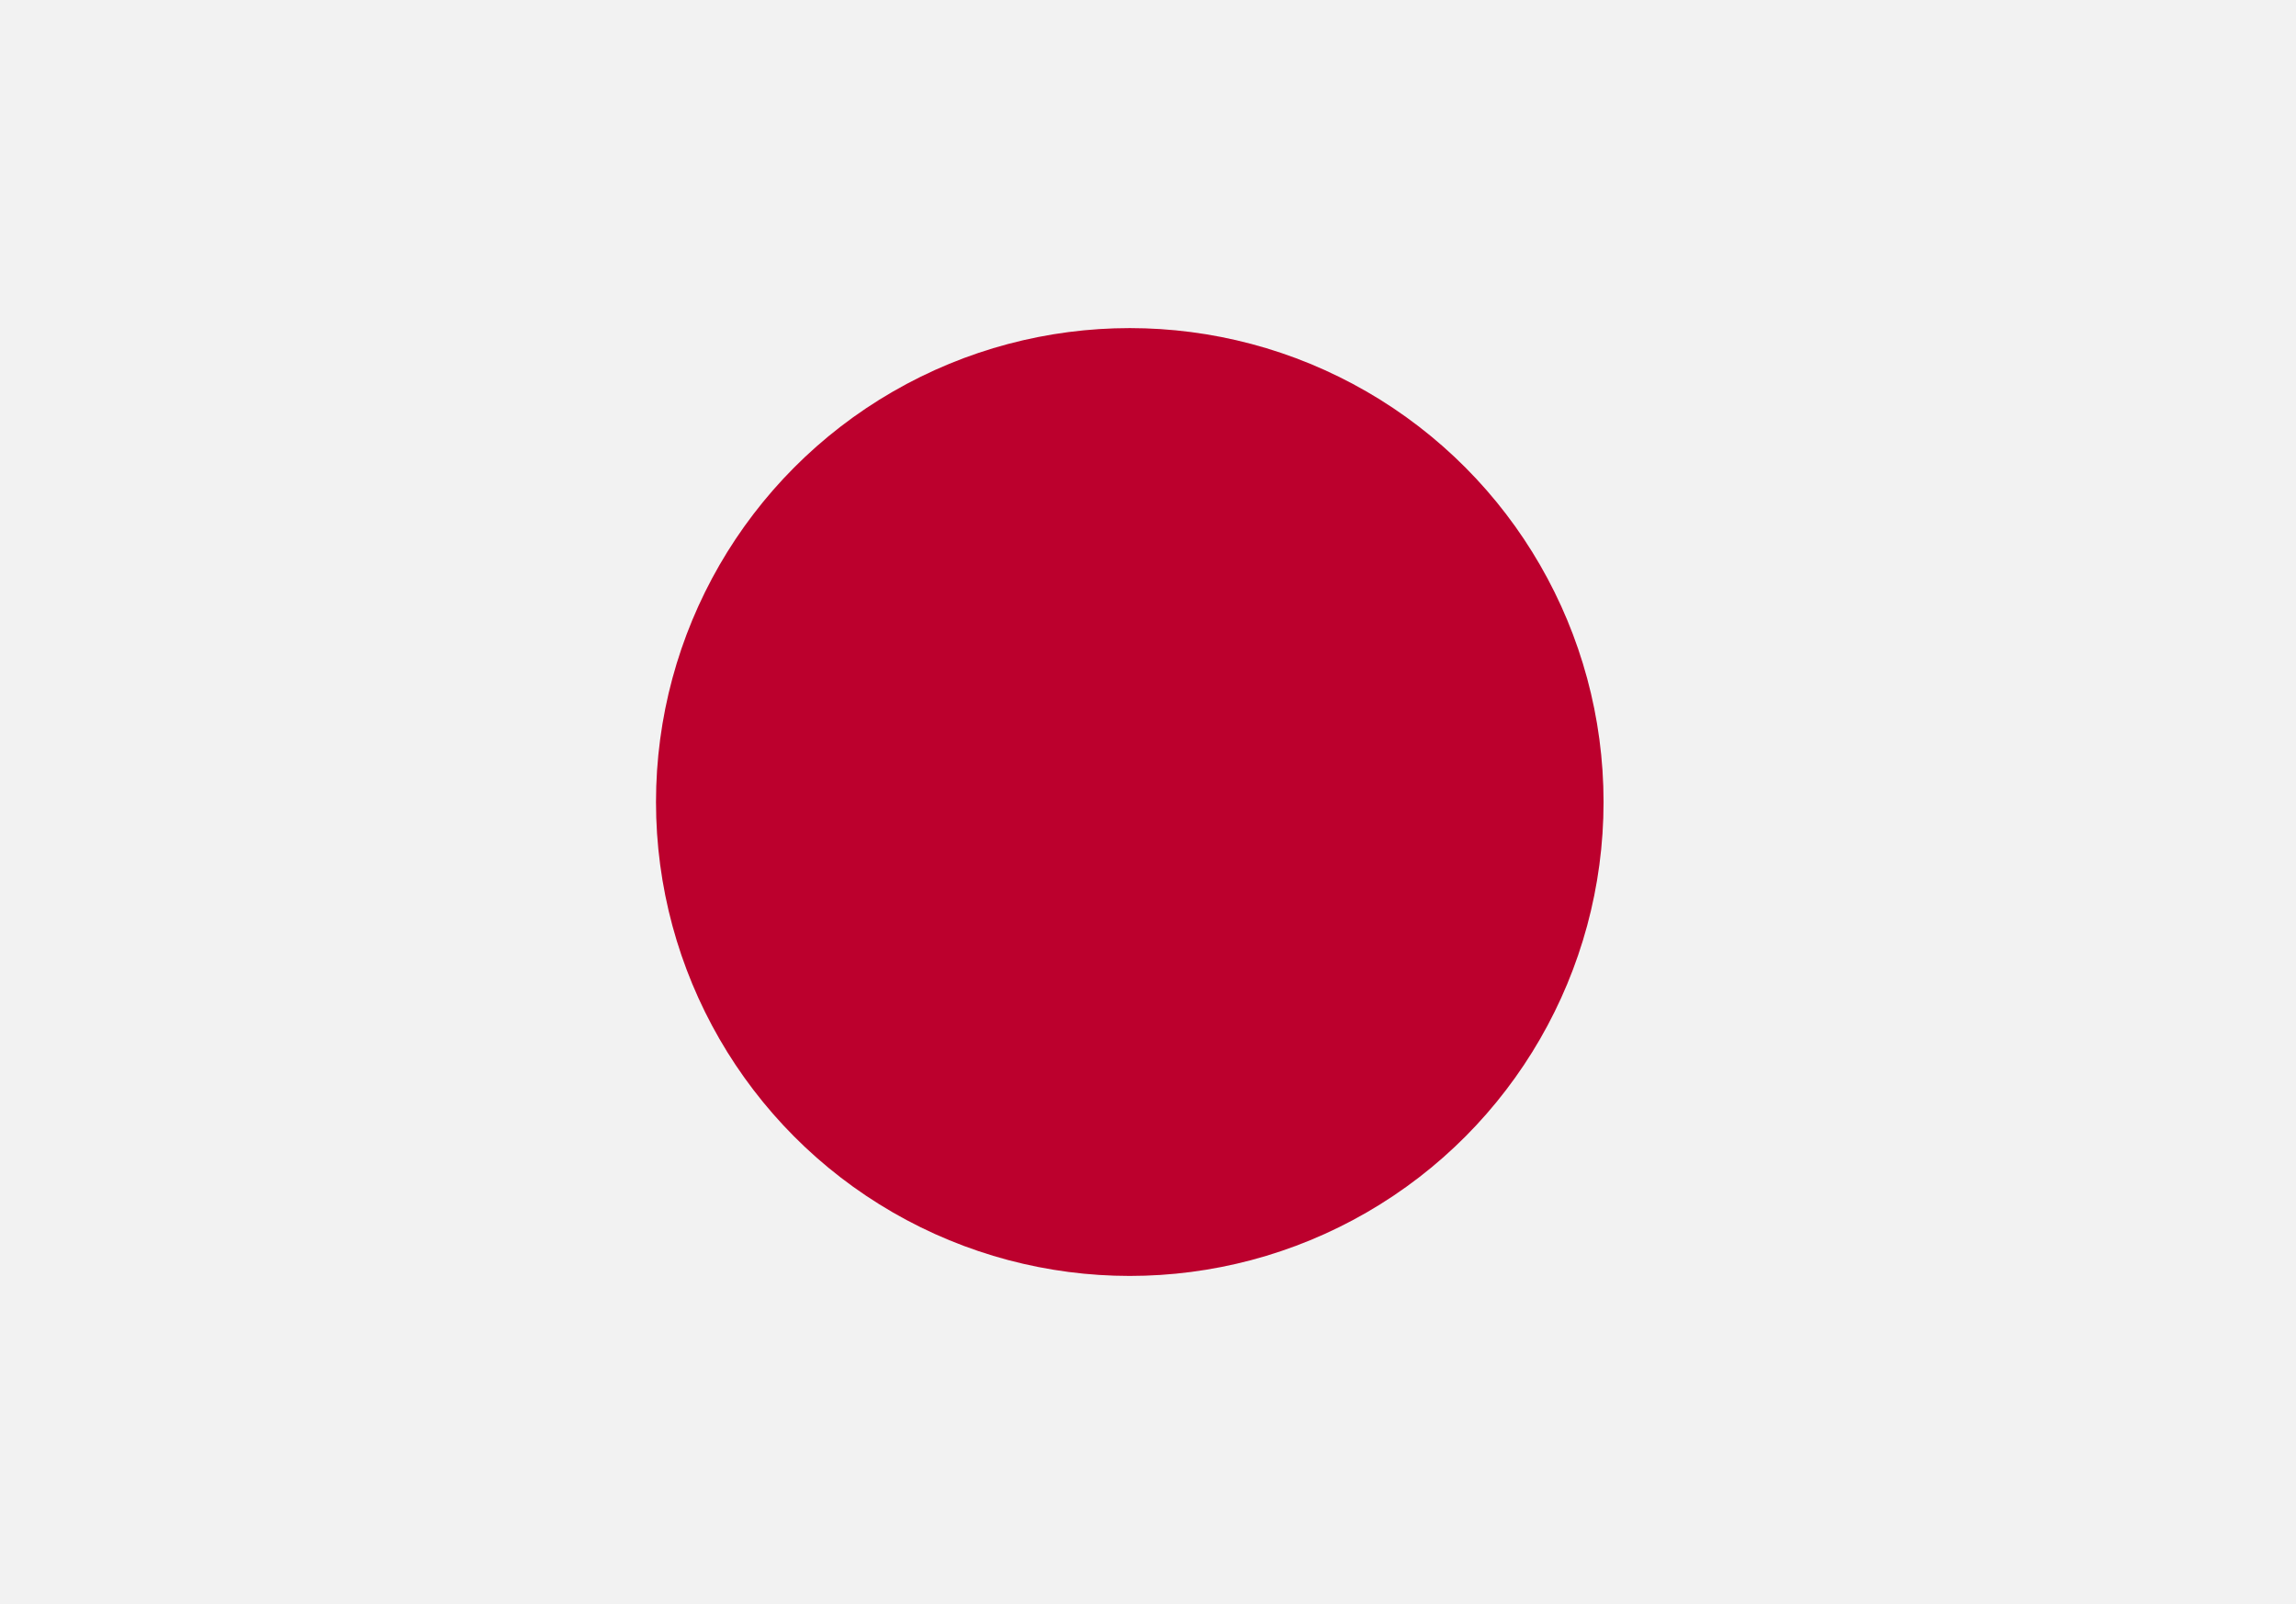 <svg xmlns="http://www.w3.org/2000/svg" xmlns:xlink="http://www.w3.org/1999/xlink" width="63" height="44" viewBox="0 0 63 44">
  <rect x="0" y="0" width="63" height="44" fill="#333333" stroke="none"/>
  <defs>
    <clipPath id="clip-Login_1">
      <rect width="63" height="44"/>
    </clipPath>
  </defs>
  <g id="Login_1" data-name="Login – 1" clip-path="url(#clip-Login_1)">
    <rect width="63" height="44" fill="#fff"/>
    <g id="Flag_of_Japan">
      <path id="Path_13558" data-name="Path 13558" d="M0,0H66V44H0Z" fill="#f2f2f2"/>
      <circle id="Ellipse_37" data-name="Ellipse 37" cx="13" cy="13" r="13" transform="translate(18 9)" fill="#bc002d"/>
    </g>
  </g>
</svg>
